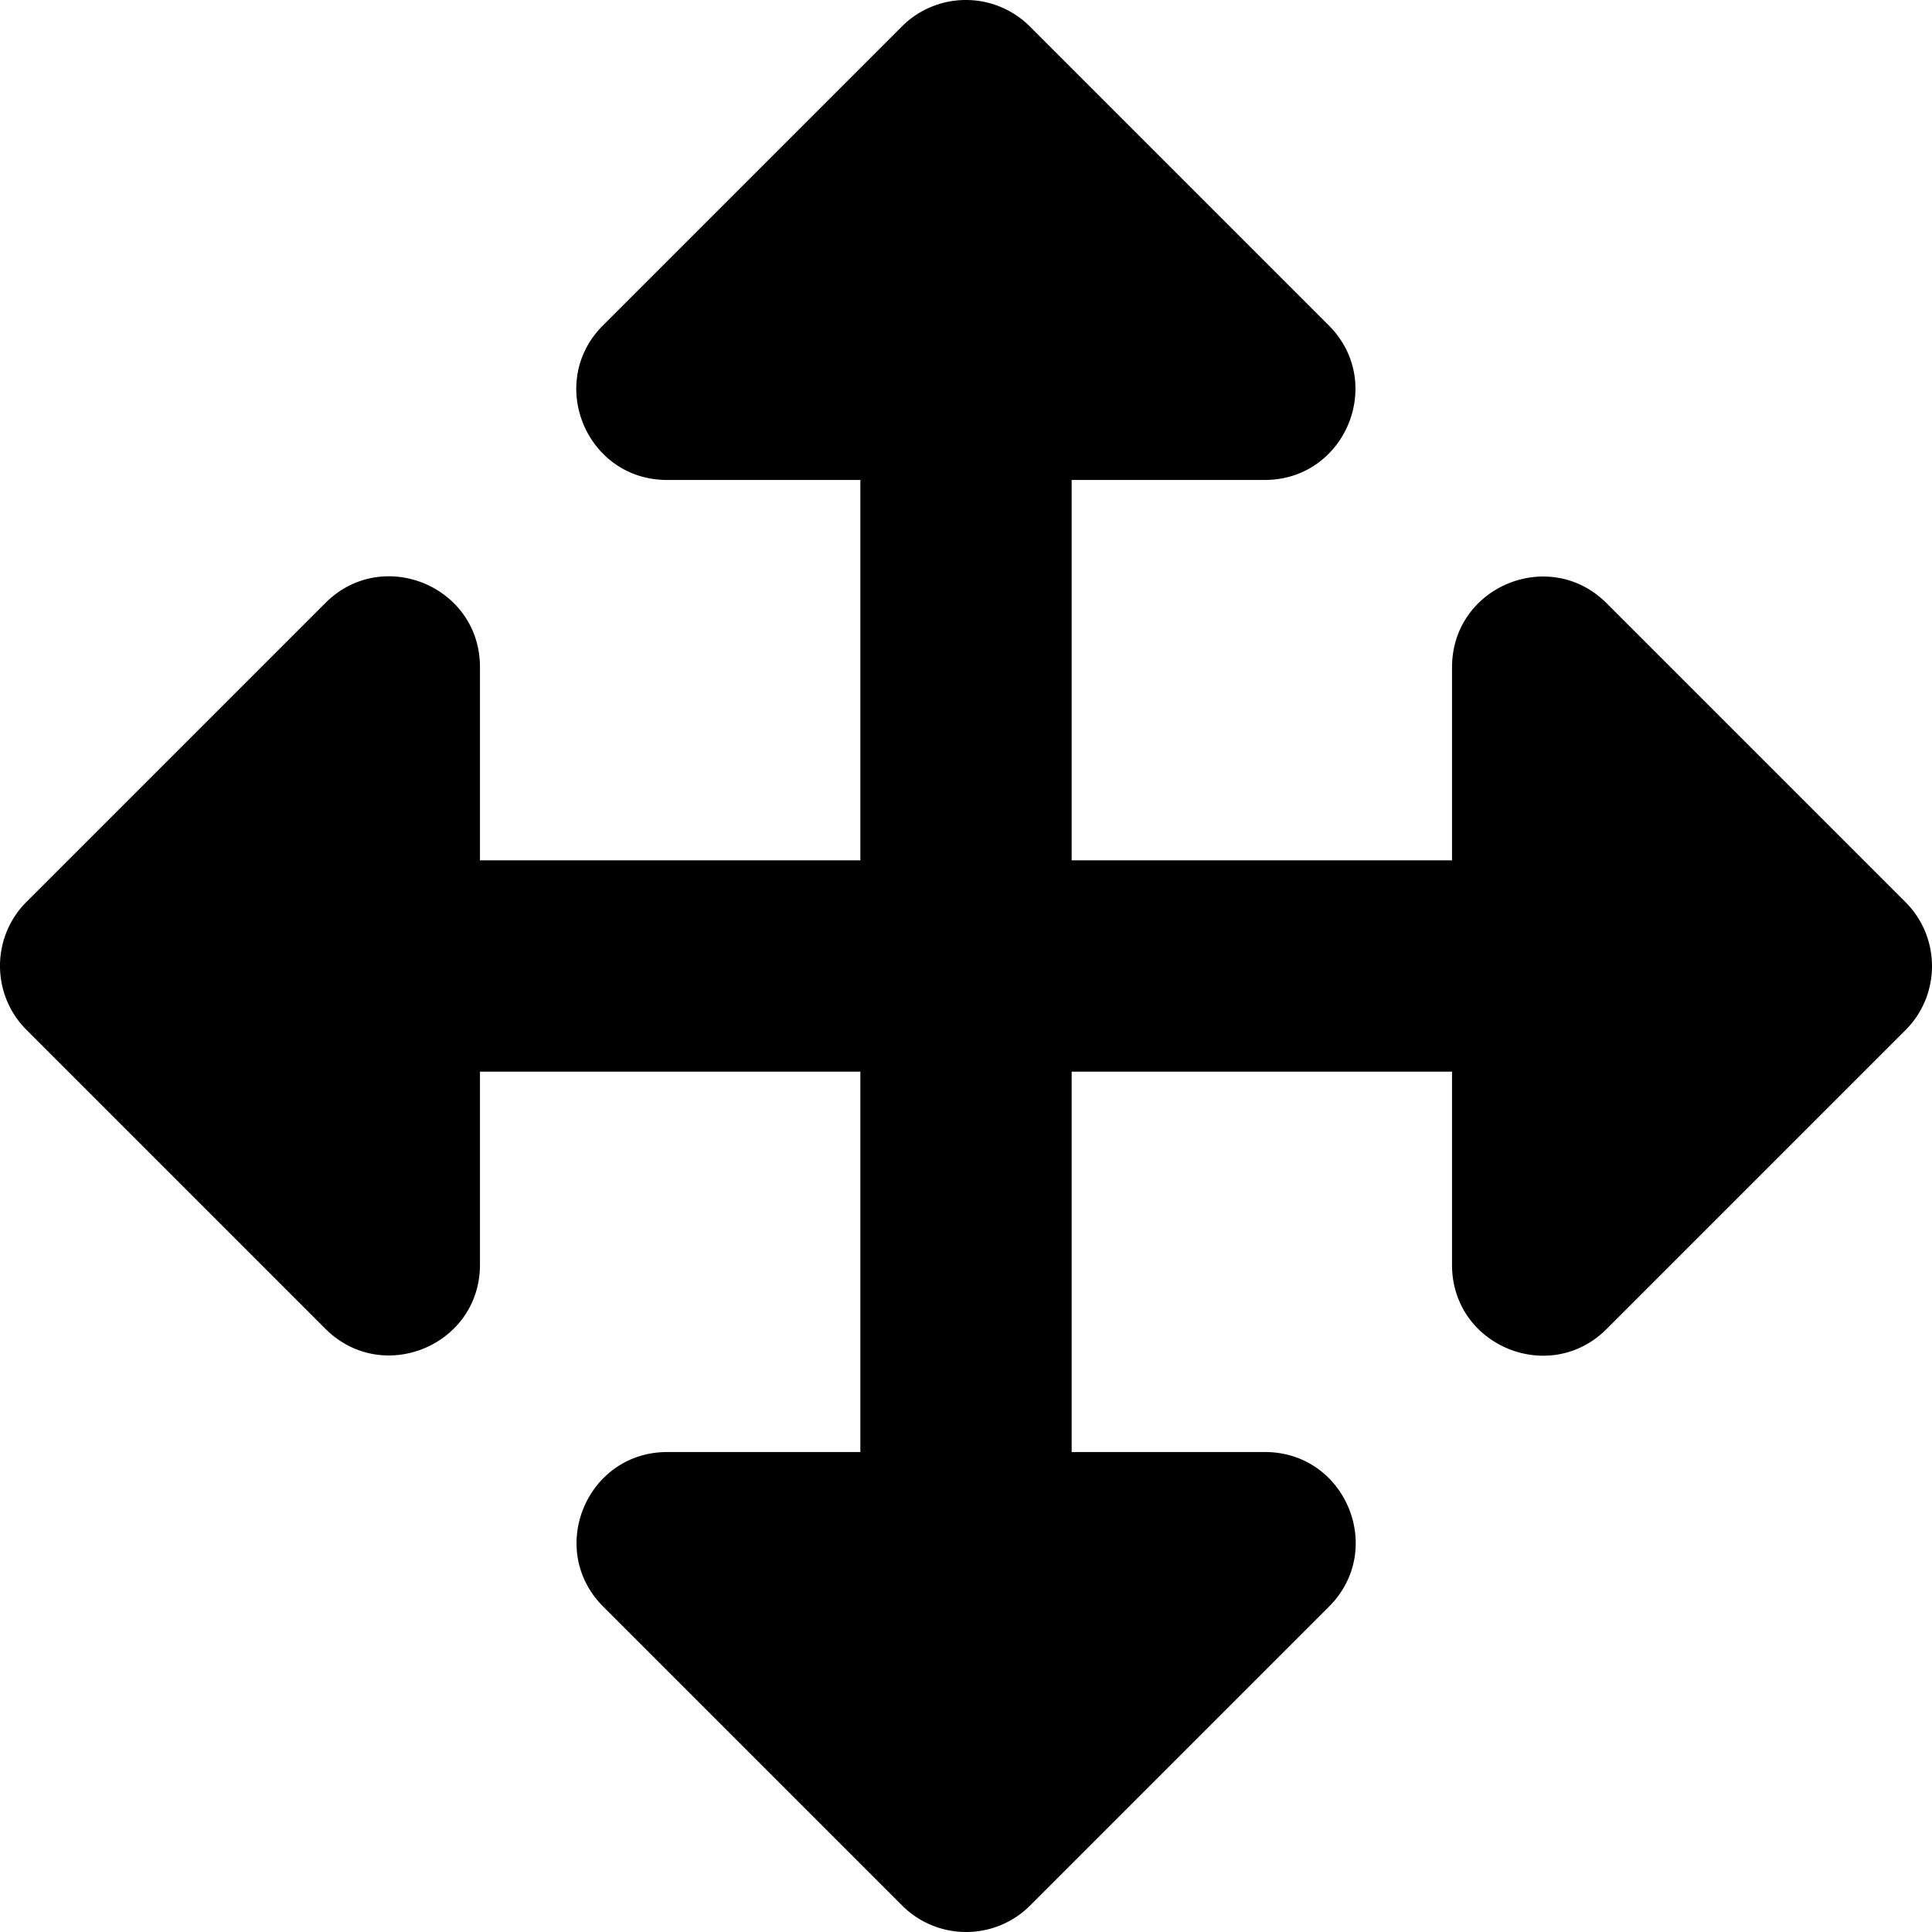 <svg xmlns="http://www.w3.org/2000/svg" viewBox="0 0 512 512"><path d="M255.965 0a23.93 23.93 0 0 0-16.97 7.03l-79.196 79.195c-15.12 15.12-4.411 40.97 16.97 40.97H228V228H127.195v-51.229c0-21.381-25.851-32.09-40.97-16.97L7.029 238.996c-9.373 9.372-9.373 24.569 0 33.941l79.196 79.196c15.12 15.119 40.97 4.411 40.97-16.97V284H228l.002 100.805H176.84c-21.382-.001-32.092 25.851-16.973 40.97l79.197 79.196c9.373 9.373 24.569 9.373 33.942 0l79.195-79.196c15.12-15.12 4.411-40.97-16.97-40.97H284V284h100.803v51.229c-.001 21.381 25.851 32.09 40.97 16.97l79.196-79.195c9.373-9.372 9.373-24.569 0-33.942l-79.196-79.195c-15.119-15.119-40.97-4.411-40.97 16.97V228H283.998V127.195h51.162c21.382 0 32.092-25.851 16.973-40.97L272.936 7.029A23.93 23.93 0 0 0 255.965 0z"/></svg>